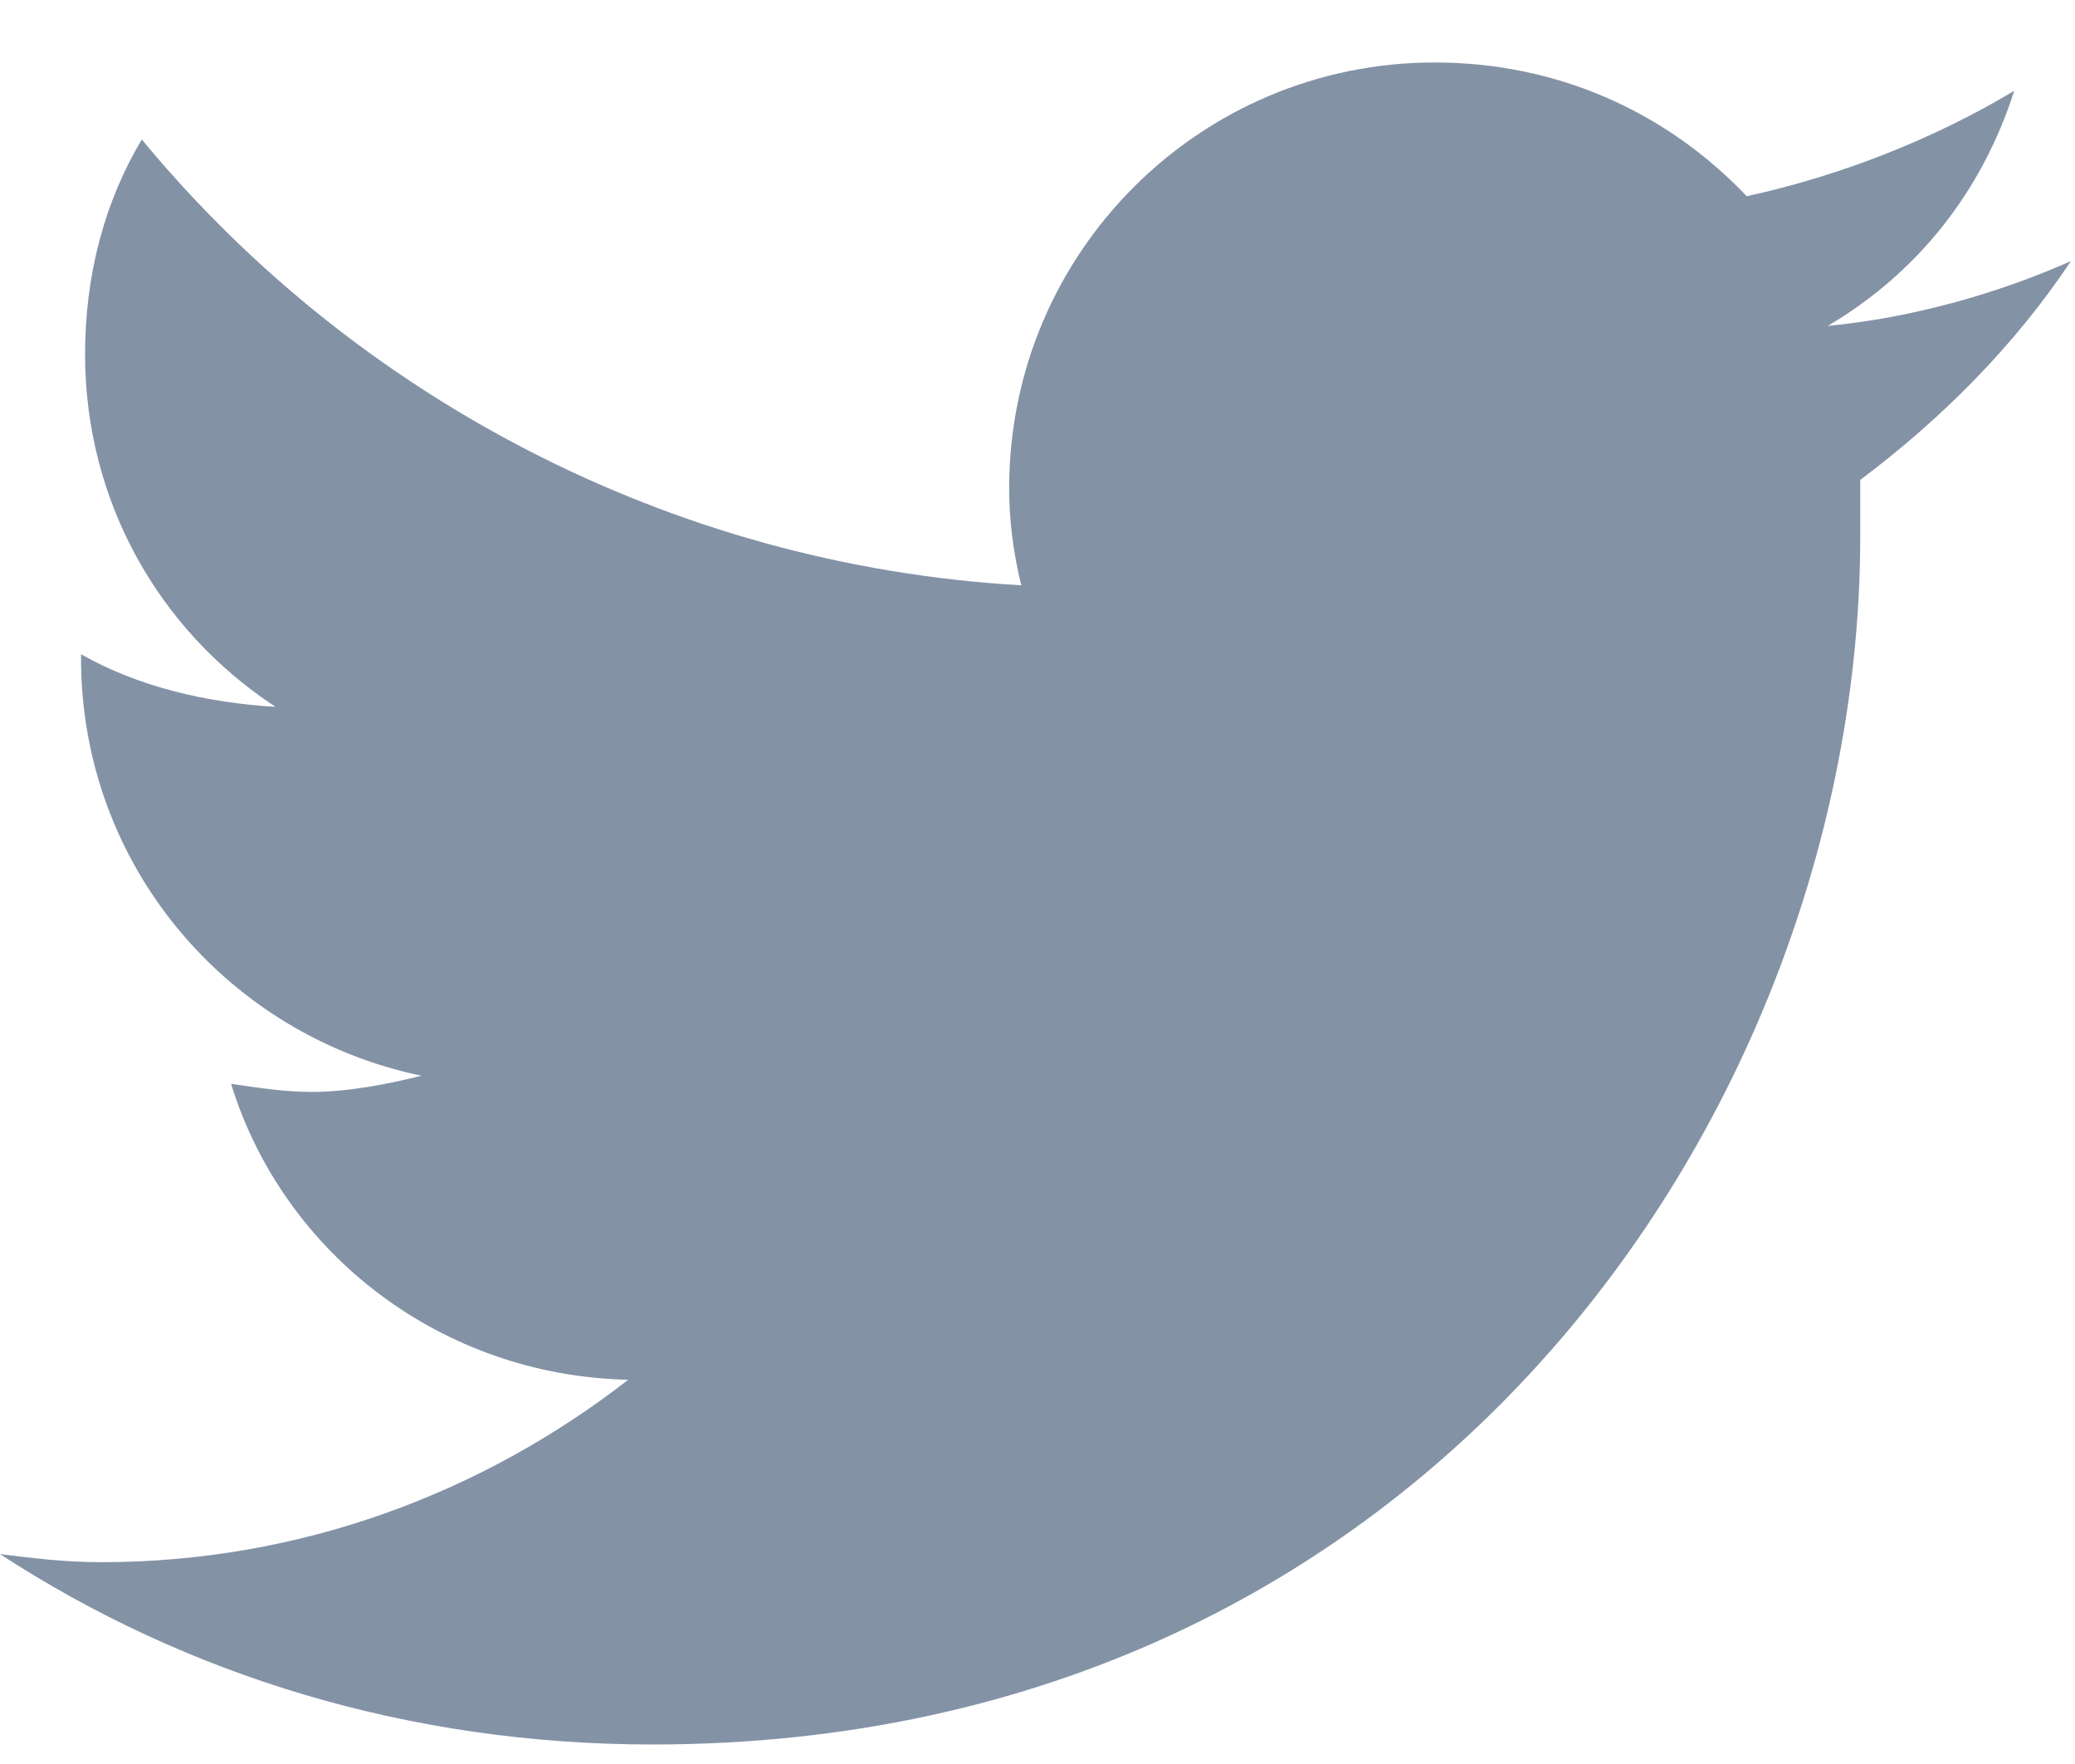 <svg width="20" height="17" viewBox="0 0 20 17" fill="none" xmlns="http://www.w3.org/2000/svg">
<path d="M17.93 4.625C17.93 4.82 17.93 4.977 17.93 5.172C17.93 10.602 13.828 16.812 6.289 16.812C3.945 16.812 1.797 16.148 0 14.977C0.312 15.016 0.625 15.055 0.977 15.055C2.891 15.055 4.648 14.391 6.055 13.297C4.258 13.258 2.734 12.086 2.227 10.445C2.5 10.484 2.734 10.523 3.008 10.523C3.359 10.523 3.75 10.445 4.062 10.367C2.188 9.977 0.781 8.336 0.781 6.344V6.305C1.328 6.617 1.992 6.773 2.656 6.812C1.523 6.07 0.82 4.82 0.82 3.414C0.82 2.633 1.016 1.93 1.367 1.344C3.398 3.805 6.445 5.445 9.844 5.641C9.766 5.328 9.727 5.016 9.727 4.703C9.727 2.438 11.562 0.602 13.828 0.602C15 0.602 16.055 1.07 16.836 1.891C17.734 1.695 18.633 1.344 19.414 0.875C19.102 1.852 18.477 2.633 17.617 3.141C18.438 3.062 19.258 2.828 19.961 2.516C19.414 3.336 18.711 4.039 17.93 4.625Z" fill="#8492A6"/>
</svg>
